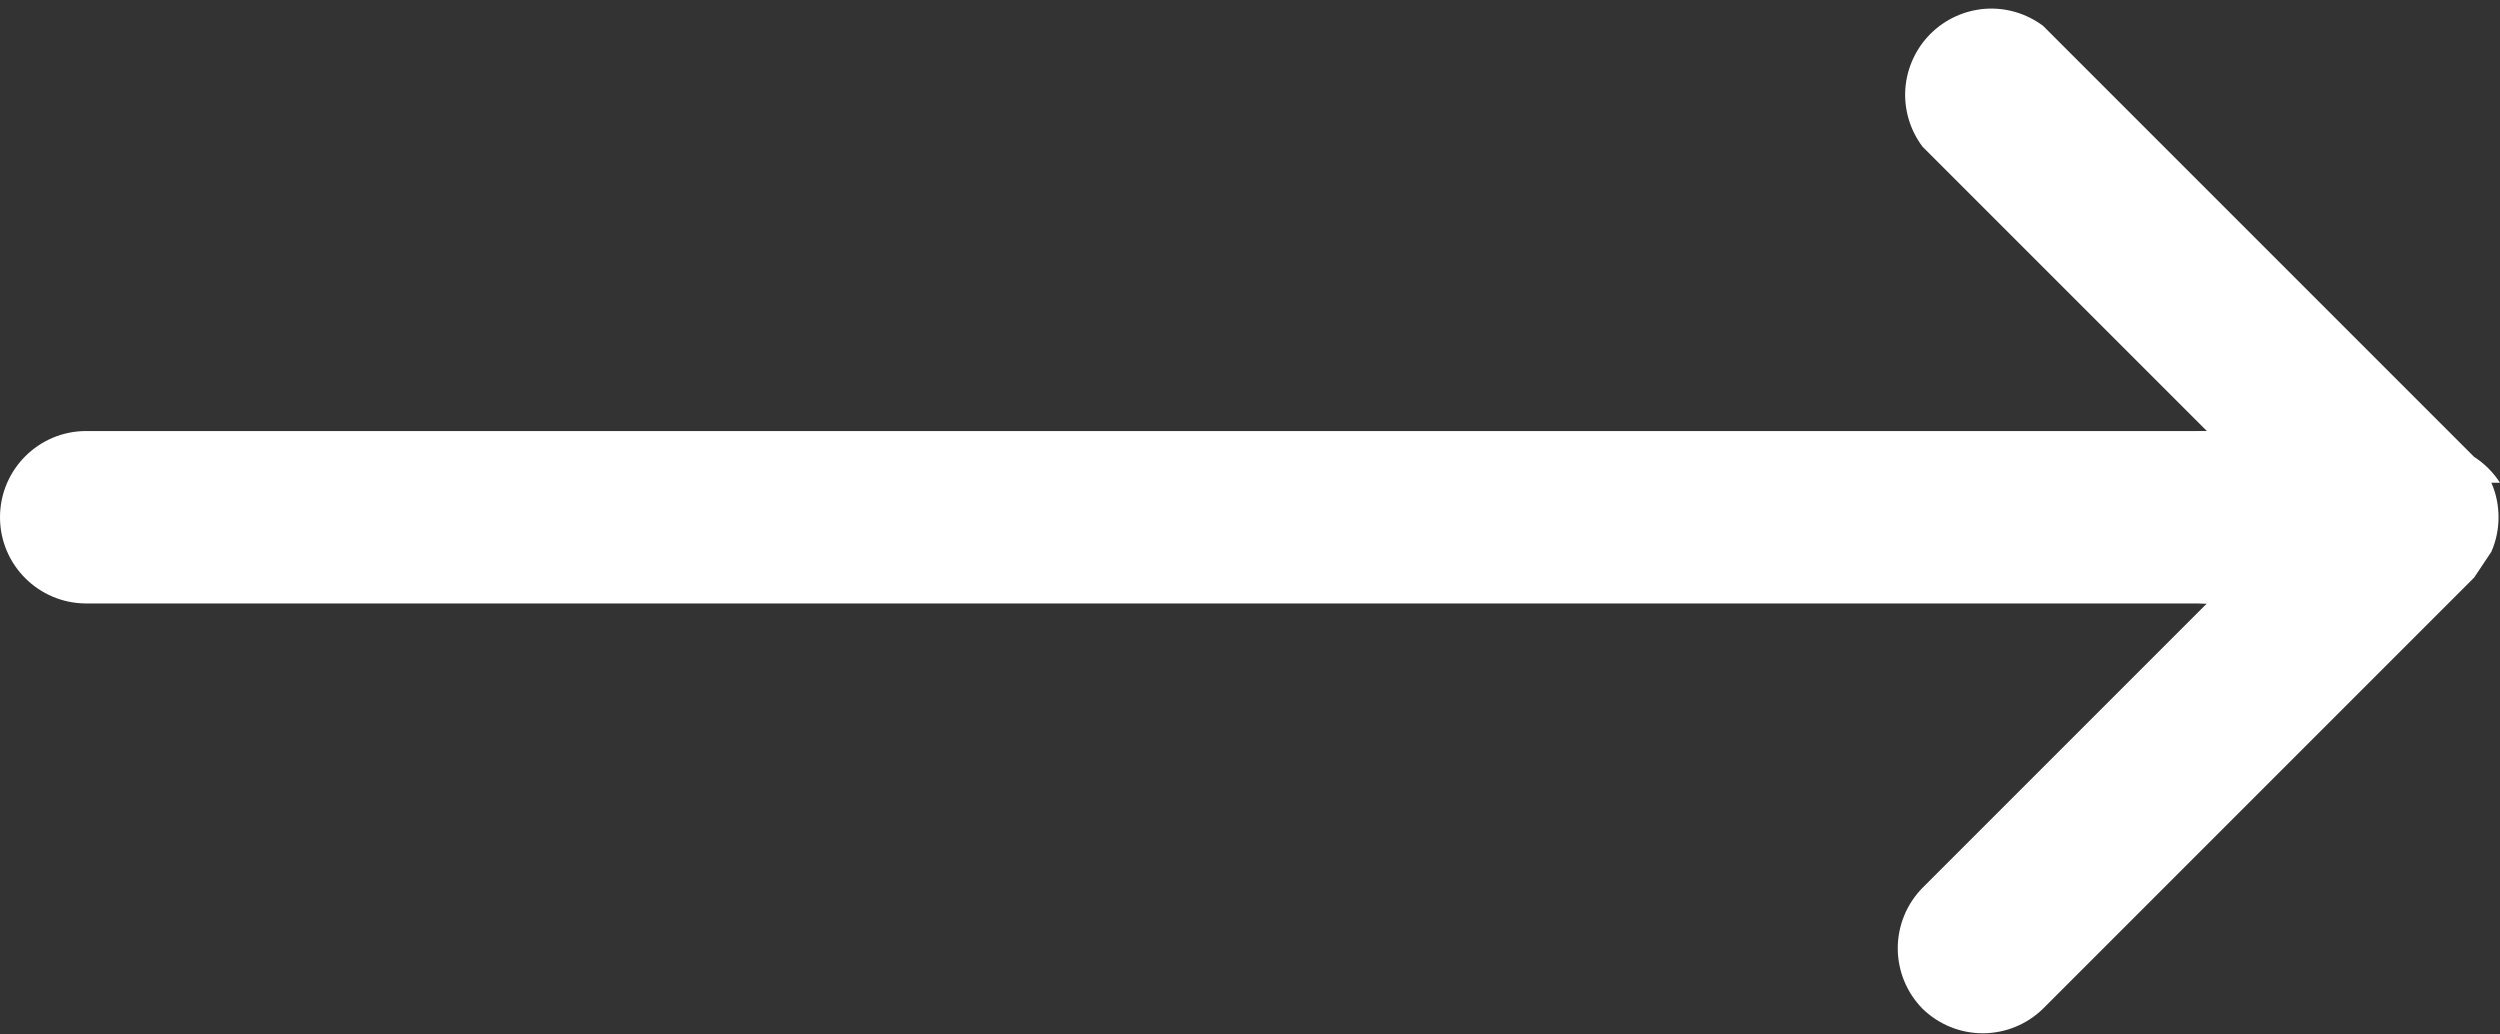 <svg width="29" height="12" viewBox="0 0 29 12" fill="none" xmlns="http://www.w3.org/2000/svg">
<rect x="0" y="0" width="29" height="12" fill="#333333" stroke="none"/>
<path fill-rule="evenodd" clip-rule="evenodd" d="M29 5.6C28.923 5.48 28.82 5.377 28.7 5.3L23.7 0.3C23.507 0.156 23.269 0.085 23.029 0.102C22.789 0.12 22.563 0.223 22.393 0.393C22.223 0.563 22.12 0.789 22.102 1.029C22.085 1.269 22.156 1.507 22.3 1.7L25.6 5C25.335 5 25.08 5.105 24.893 5.293C24.705 5.48 24.6 5.735 24.6 6C24.6 6.265 24.705 6.52 24.893 6.707C25.08 6.895 25.335 7 25.6 7L22.3 10.3C22.117 10.487 22.014 10.738 22.014 11C22.014 11.262 22.117 11.513 22.3 11.7C22.487 11.883 22.738 11.986 23 11.986C23.262 11.986 23.513 11.883 23.7 11.7L28.7 6.7L28.9 6.4C28.955 6.274 28.983 6.138 28.983 6C28.983 5.862 28.955 5.726 28.9 5.6H29Z" fill="white"/>
<path d="M26 5H1C0.448 5 0 5.448 0 6C0 6.552 0.448 7 1 7H26C26.552 7 27 6.552 27 6C27 5.448 26.552 5 26 5Z" fill="white"/>
</svg>
